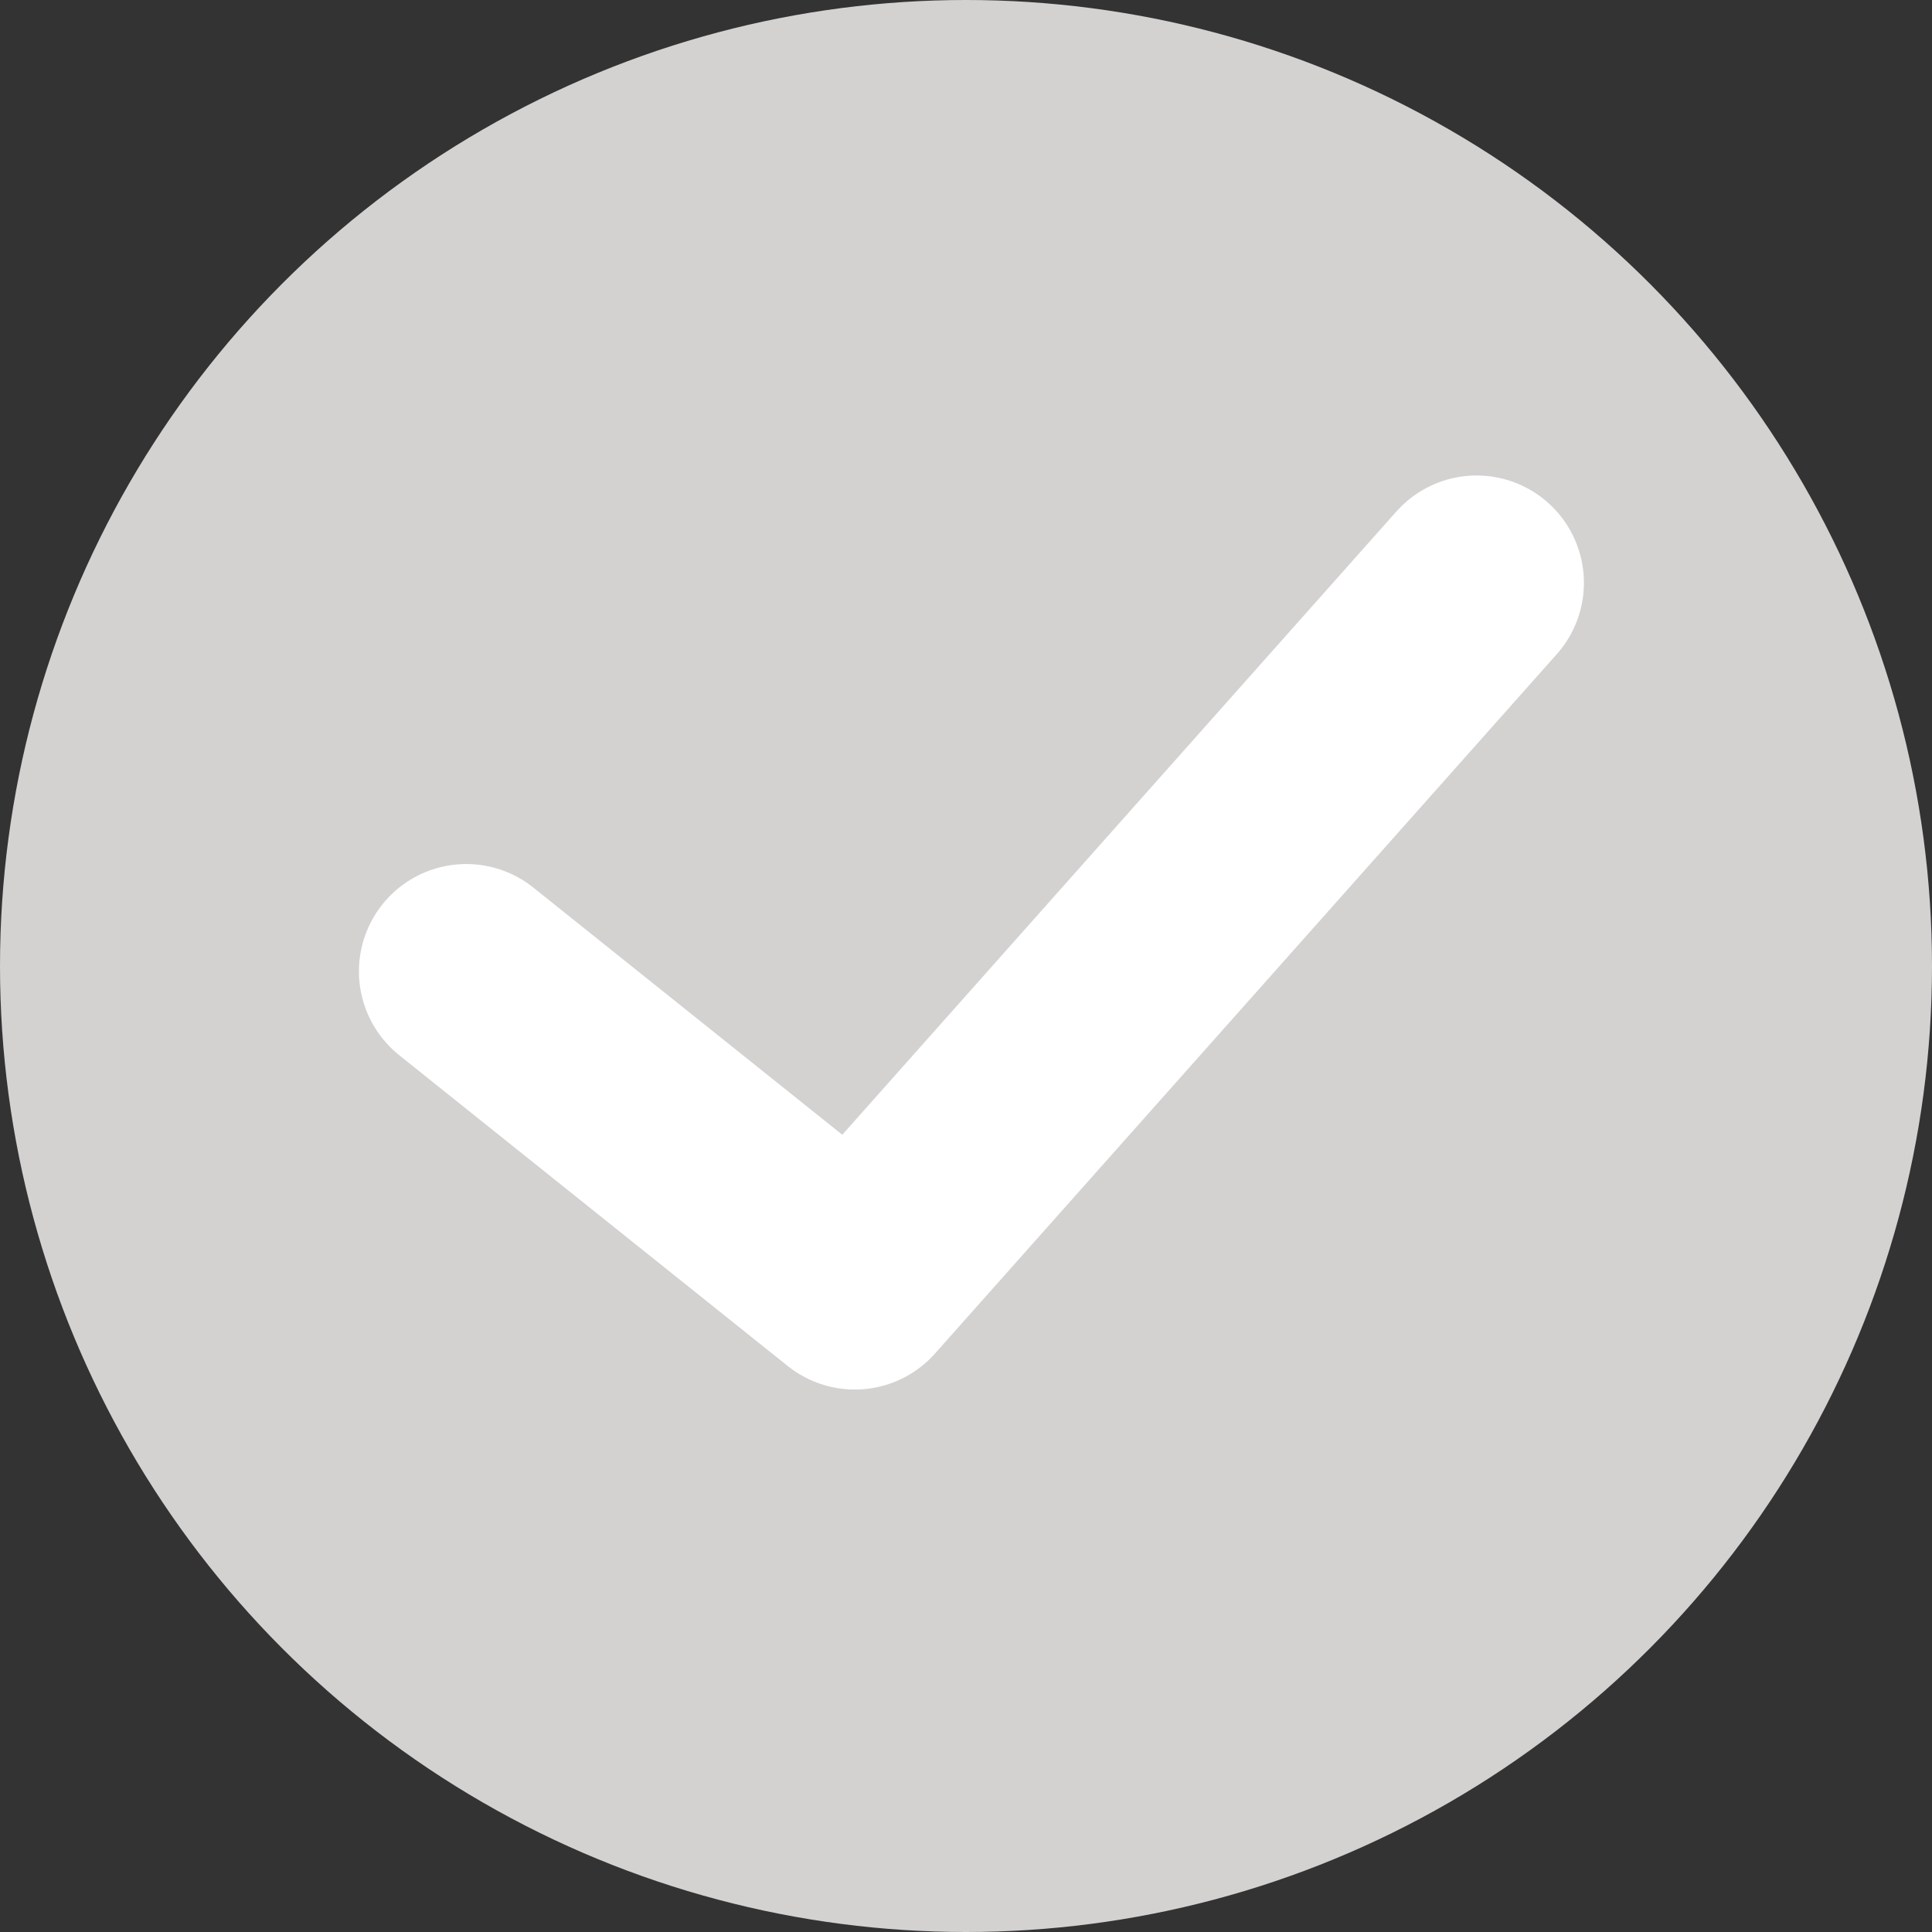 <svg id="Group_7" data-name="Group 7" xmlns="http://www.w3.org/2000/svg" width="18" height="18" viewBox="0 0 18 18">
  <rect x="0" y="0" width="18" height="18" fill="#333333" stroke="none"/>
  <circle id="Ellipse_5" data-name="Ellipse 5" cx="9" cy="9" r="9" fill="#d4d1d1"/>
  <path id="Path_34" data-name="Path 34" d="M21.413,15,15.62,21.516,12,18.62" transform="translate(-7.656 -9.57)" fill="none" stroke="#fff" stroke-linecap="round" stroke-linejoin="round" stroke-miterlimit="10" stroke-width="2"/>
</svg>
